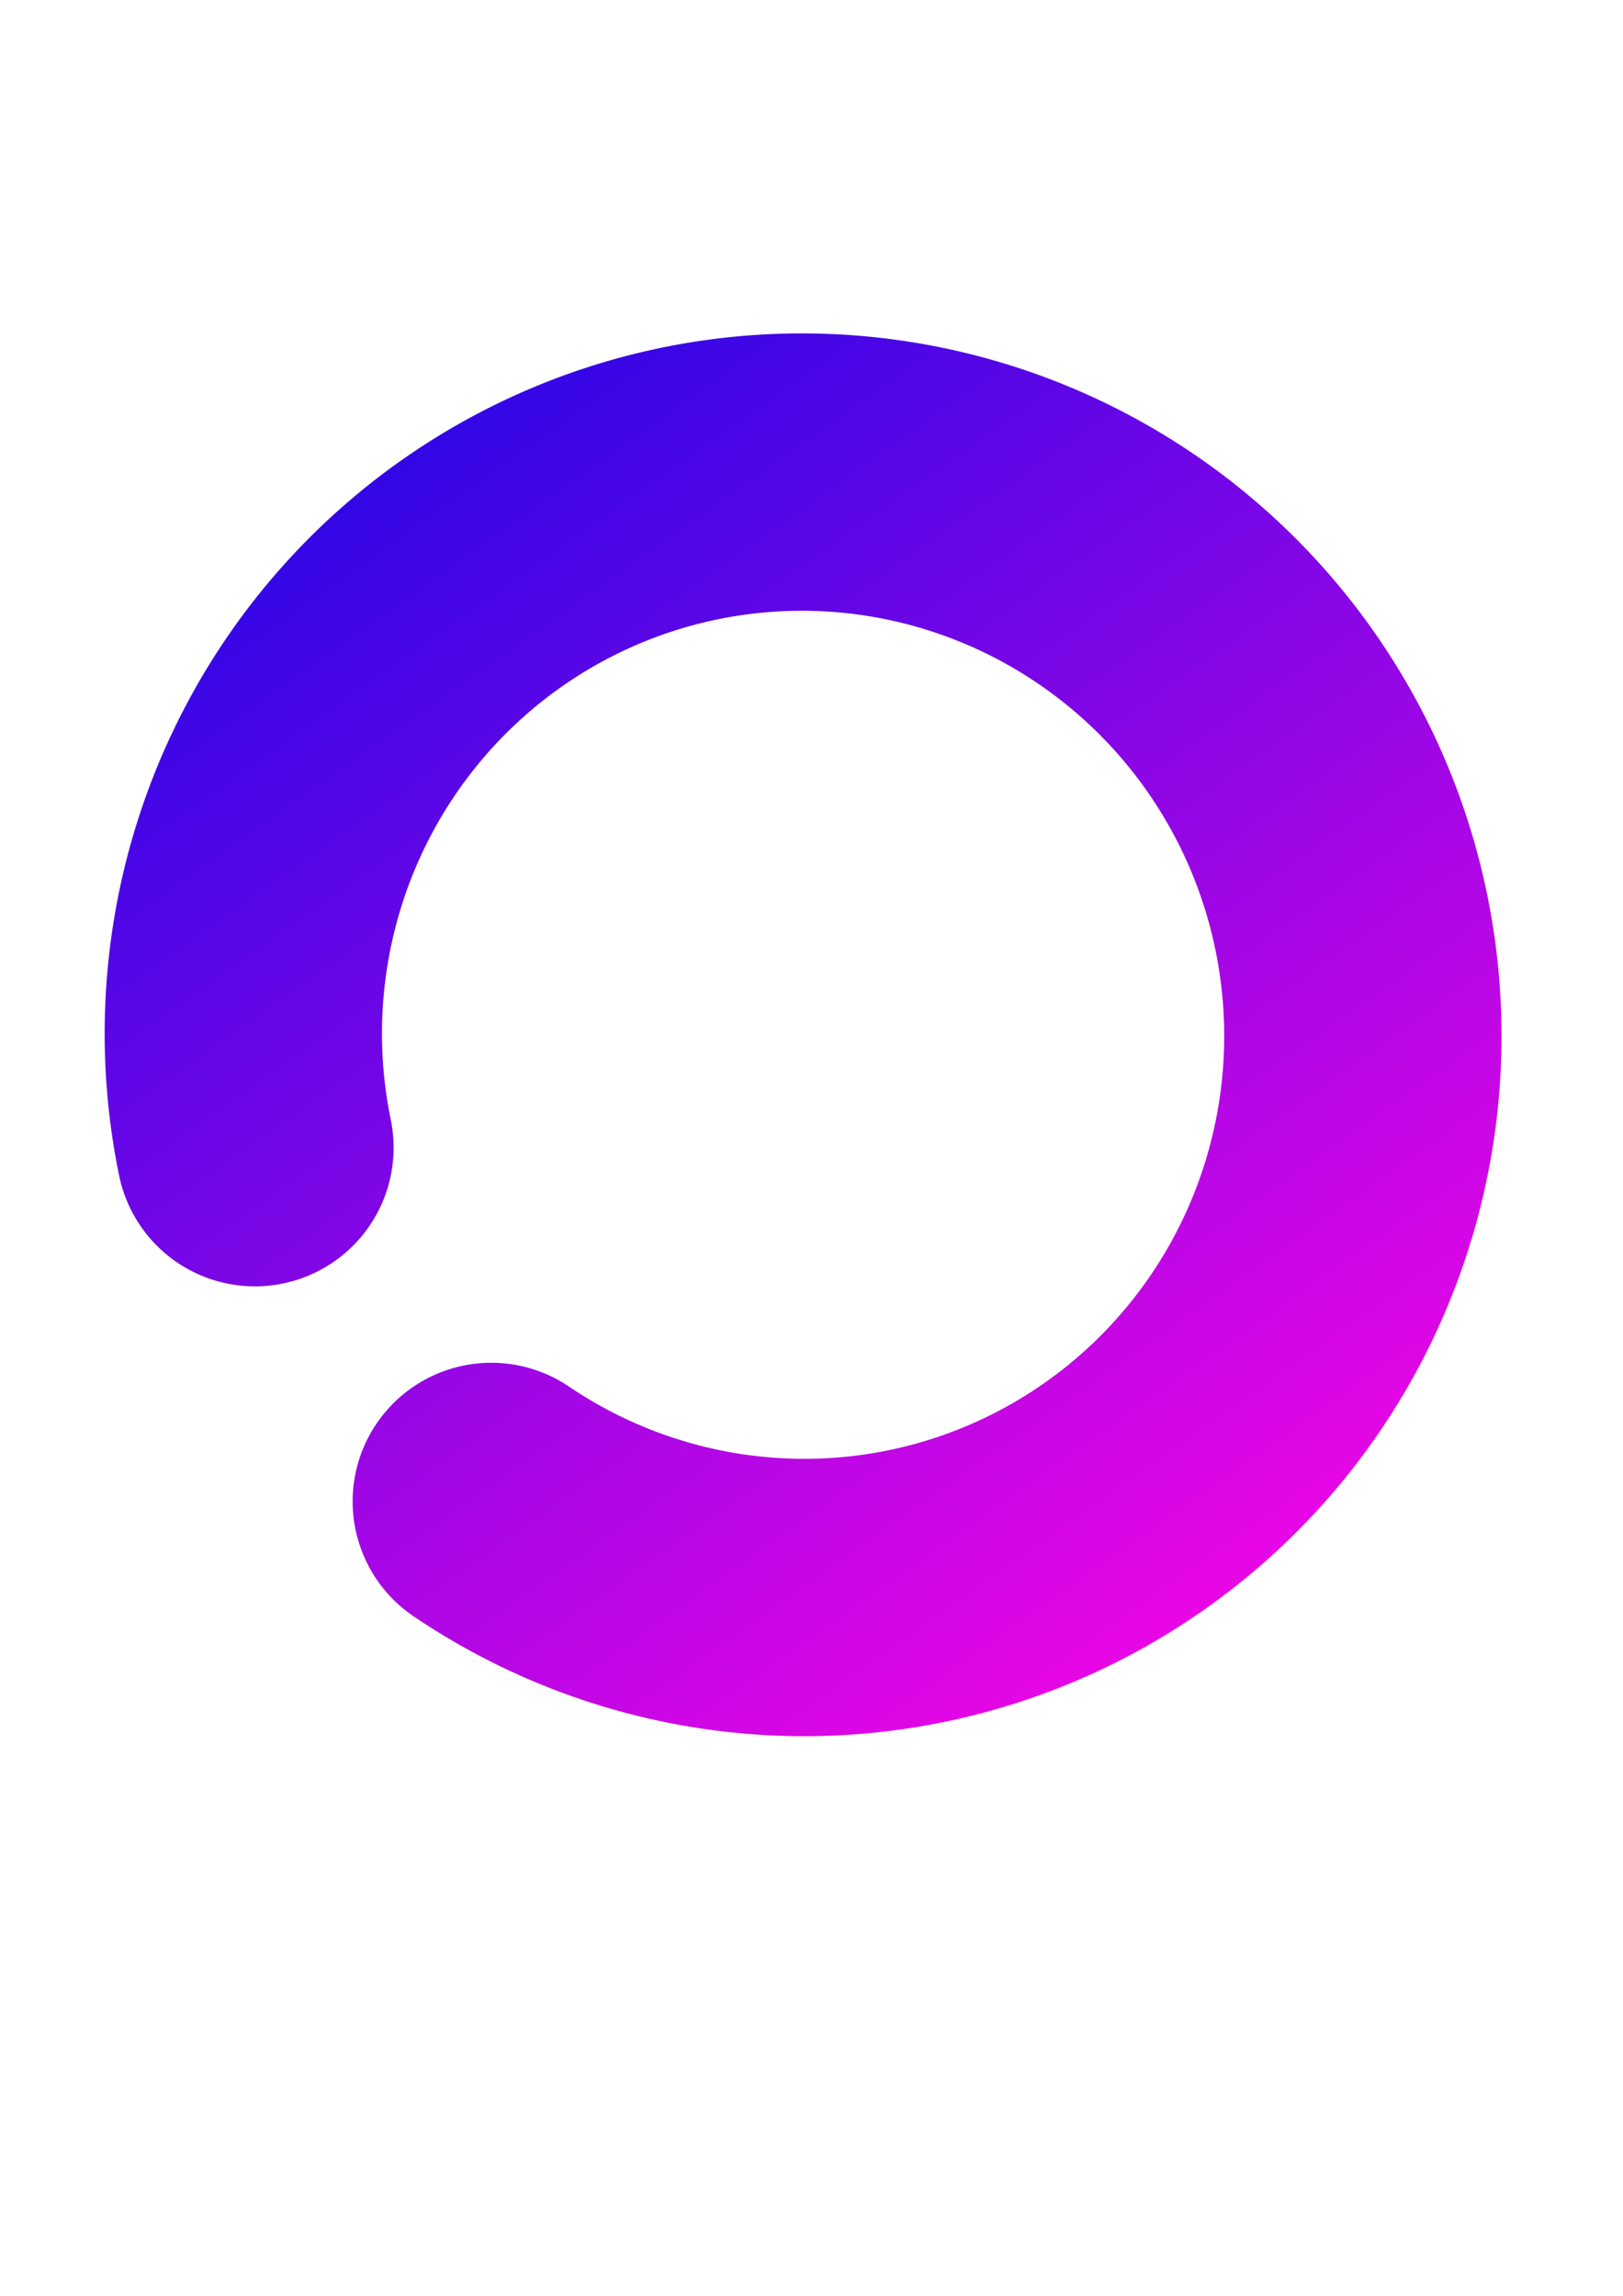 <?xml version="1.0" encoding="UTF-8"?>
<svg width="210mm" height="297mm" version="1.1" viewBox="0 0 210 297" xmlns="http://www.w3.org/2000/svg" xmlns:xlink="http://www.w3.org/1999/xlink">
 <defs>
  <linearGradient id="logoa" x1="26.103" x2="-56.22" y1="235.3" y2="46.592" gradientTransform="rotate(168.37,51.958,137.77)" gradientUnits="userSpaceOnUse">
   <stop stop-color="#2406e6" offset="0"/>
   <stop stop-color="#f206e5" offset="1"/>
  </linearGradient>
 </defs>
 <path d="m32.988 148.47a72.811 72.412 78.366 0 1 42.845-81.766 72.811 72.412 78.366 0 1 88.178 26.669 72.811 72.412 78.366 0 1-8.852 92.047 72.811 72.412 78.366 0 1-91.591 8.816" fill="none" stroke="url(#logoa)" stroke-linecap="round" stroke-width="35.881" style="paint-order:markers fill stroke"/>
</svg>
